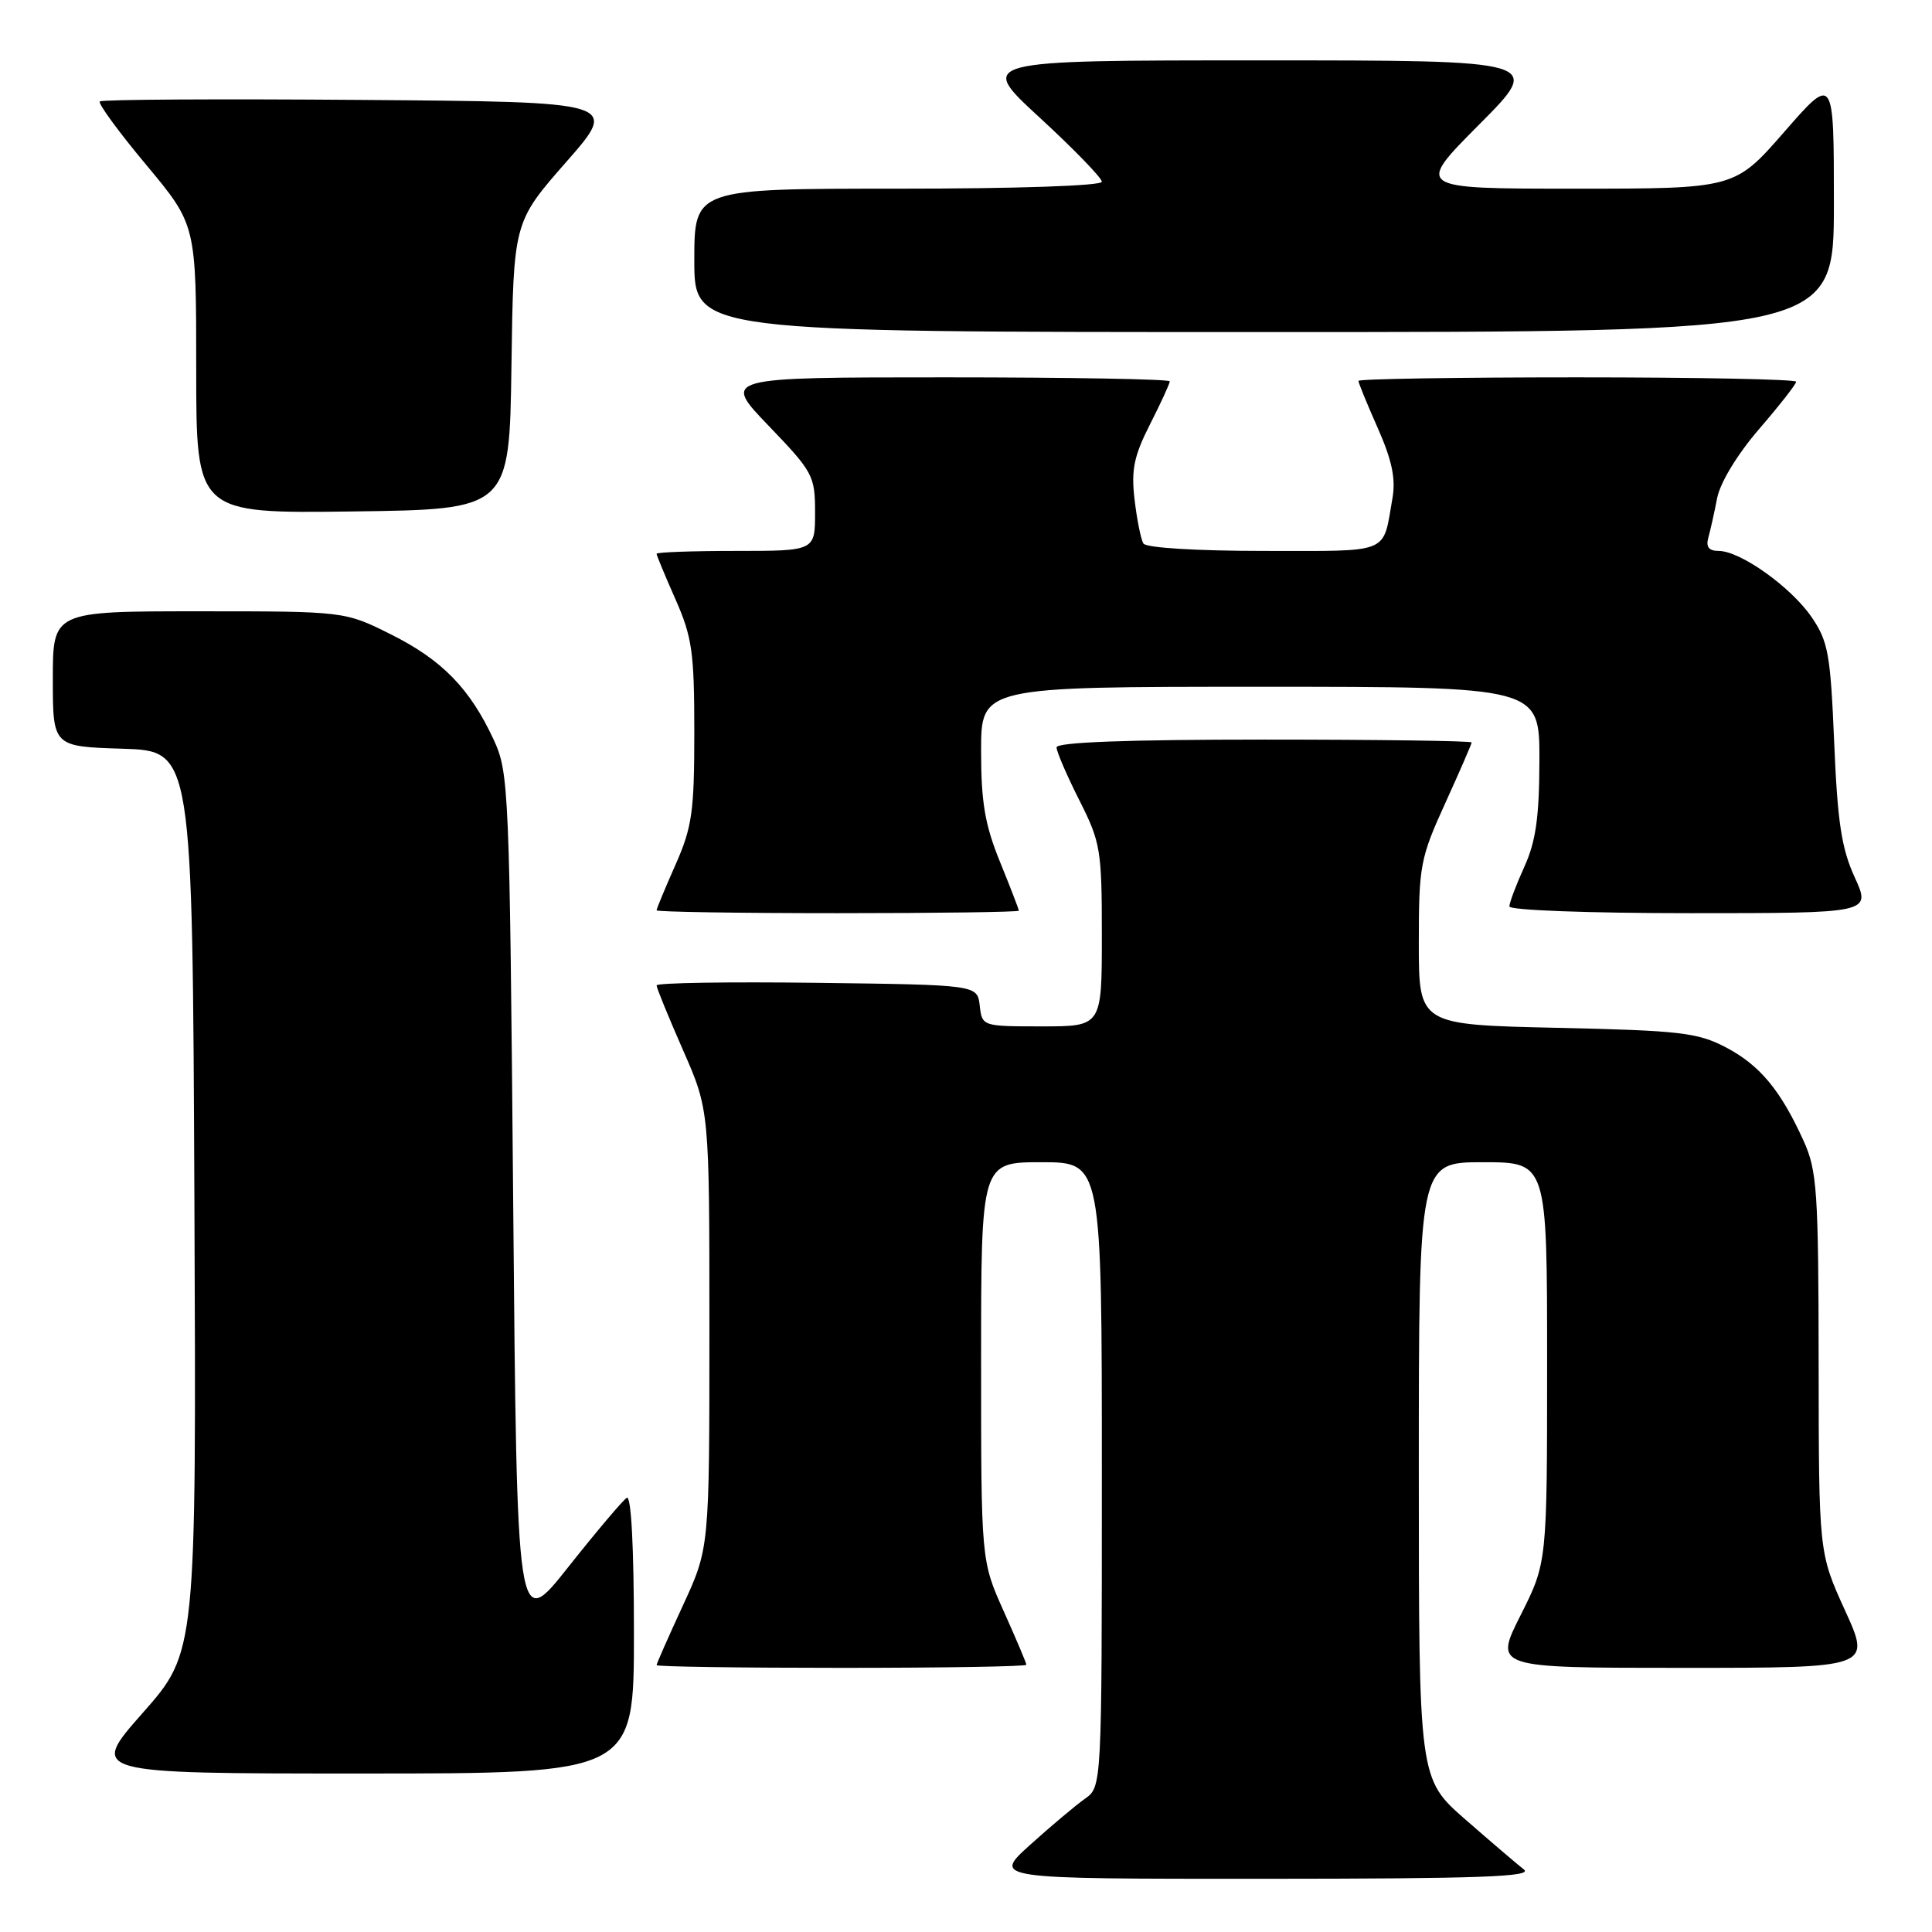<?xml version="1.0" encoding="UTF-8" standalone="no"?>
<!DOCTYPE svg PUBLIC "-//W3C//DTD SVG 1.1//EN" "http://www.w3.org/Graphics/SVG/1.1/DTD/svg11.dtd" >
<svg xmlns="http://www.w3.org/2000/svg" xmlns:xlink="http://www.w3.org/1999/xlink" version="1.1" viewBox="0 0 256 256">
 <g >
 <path fill="currentColor"
d=" M 201.93 247.72 C 201.07 247.05 197.58 244.07 194.18 241.10 C 188.00 235.70 188.00 235.70 188.00 194.85 C 188.00 154.00 188.00 154.00 196.50 154.00 C 205.00 154.00 205.00 154.00 205.00 180.52 C 205.00 207.05 205.00 207.05 201.49 214.02 C 197.97 221.00 197.97 221.00 222.96 221.00 C 247.95 221.00 247.95 221.00 244.47 213.38 C 241.00 205.75 241.00 205.75 240.98 180.63 C 240.96 157.83 240.77 155.10 238.99 151.18 C 235.94 144.45 233.19 141.14 228.67 138.77 C 224.93 136.82 222.60 136.55 206.25 136.19 C 188.00 135.78 188.00 135.78 188.00 124.95 C 188.00 114.69 188.19 113.70 191.50 106.43 C 193.42 102.21 195.00 98.58 195.00 98.38 C 195.00 98.17 182.62 98.00 167.50 98.00 C 149.33 98.00 140.00 98.35 140.00 99.03 C 140.00 99.59 141.35 102.73 143.00 106.00 C 145.84 111.62 146.00 112.59 146.00 123.97 C 146.00 136.00 146.00 136.00 138.07 136.00 C 130.15 136.00 130.13 135.99 129.82 133.25 C 129.50 130.50 129.50 130.50 108.25 130.23 C 96.56 130.08 87.00 130.23 87.00 130.57 C 87.00 130.90 88.58 134.76 90.50 139.14 C 94.00 147.10 94.00 147.10 94.00 176.11 C 94.00 205.13 94.00 205.13 90.50 212.71 C 88.58 216.87 87.00 220.44 87.00 220.64 C 87.00 220.84 98.03 221.00 111.50 221.00 C 124.97 221.00 136.00 220.82 136.00 220.59 C 136.00 220.37 134.65 217.18 133.00 213.50 C 130.00 206.81 130.00 206.81 130.00 180.41 C 130.00 154.00 130.00 154.00 138.00 154.00 C 146.00 154.00 146.00 154.00 146.00 195.38 C 146.00 236.77 146.00 236.77 143.75 238.35 C 142.51 239.23 139.25 241.97 136.50 244.45 C 131.50 248.96 131.50 248.96 167.50 248.95 C 195.99 248.94 203.17 248.68 201.93 247.72 Z  M 84.00 216.44 C 84.00 205.04 83.64 198.11 83.05 198.47 C 82.53 198.79 79.05 202.91 75.30 207.64 C 68.50 216.23 68.50 216.23 68.00 159.36 C 67.52 104.32 67.43 102.36 65.41 98.00 C 62.26 91.22 58.57 87.44 51.80 84.06 C 45.68 81.00 45.68 81.00 26.34 81.00 C 7.00 81.00 7.00 81.00 7.00 89.96 C 7.00 98.92 7.00 98.92 16.25 99.21 C 25.50 99.50 25.50 99.50 25.76 159.21 C 26.02 218.91 26.02 218.91 18.92 226.96 C 11.82 235.00 11.82 235.00 47.91 235.00 C 84.00 235.00 84.00 235.00 84.00 216.44 Z  M 135.00 120.67 C 135.00 120.49 133.88 117.58 132.50 114.19 C 130.51 109.30 130.00 106.30 130.00 99.52 C 130.00 91.00 130.00 91.00 167.00 91.00 C 204.00 91.00 204.00 91.00 203.98 100.75 C 203.96 108.29 203.51 111.49 201.98 114.86 C 200.89 117.26 200.00 119.62 200.00 120.11 C 200.00 120.61 210.61 121.00 223.96 121.00 C 247.93 121.00 247.93 121.00 245.76 116.25 C 244.01 112.44 243.48 108.92 243.04 98.42 C 242.55 86.66 242.25 84.99 240.04 81.76 C 237.30 77.77 230.60 73.00 227.73 73.00 C 226.43 73.00 226.02 72.47 226.36 71.25 C 226.63 70.29 227.16 67.92 227.53 66.00 C 227.94 63.93 230.22 60.18 233.11 56.83 C 235.80 53.71 238.00 50.90 238.00 50.58 C 238.00 50.26 224.95 50.00 209.00 50.00 C 193.05 50.00 180.00 50.21 180.00 50.47 C 180.00 50.73 181.15 53.54 182.56 56.72 C 184.44 60.97 184.96 63.43 184.51 66.00 C 183.19 73.53 184.48 73.00 167.49 73.00 C 158.57 73.00 151.86 72.59 151.51 72.02 C 151.18 71.49 150.65 68.88 150.34 66.22 C 149.87 62.27 150.24 60.45 152.38 56.23 C 153.82 53.39 155.00 50.83 155.00 50.53 C 155.00 50.24 141.65 50.00 125.34 50.00 C 95.68 50.00 95.68 50.00 101.84 56.41 C 107.74 62.55 108.00 63.04 108.00 67.91 C 108.00 73.00 108.00 73.00 97.50 73.00 C 91.72 73.00 87.00 73.17 87.00 73.38 C 87.00 73.58 88.12 76.29 89.50 79.40 C 91.71 84.40 92.00 86.43 92.00 97.00 C 92.00 107.57 91.71 109.60 89.50 114.60 C 88.12 117.71 87.00 120.42 87.00 120.62 C 87.00 120.83 97.80 121.00 111.00 121.00 C 124.20 121.00 135.00 120.85 135.00 120.67 Z  M 67.77 48.46 C 68.04 29.43 68.04 29.43 75.03 21.46 C 82.02 13.50 82.02 13.50 47.86 13.24 C 29.07 13.09 13.48 13.18 13.22 13.44 C 12.97 13.70 15.73 17.49 19.38 21.85 C 26.00 29.79 26.00 29.79 26.00 48.92 C 26.00 68.04 26.00 68.04 46.75 67.77 C 67.50 67.50 67.50 67.50 67.77 48.46 Z  M 243.00 26.97 C 243.00 9.94 243.00 9.94 236.43 17.47 C 229.86 25.00 229.86 25.00 208.70 25.00 C 187.54 25.00 187.54 25.00 196.00 16.50 C 204.46 8.00 204.46 8.00 166.99 8.00 C 129.52 8.00 129.52 8.00 137.76 15.58 C 142.29 19.75 146.00 23.58 146.00 24.08 C 146.00 24.62 134.75 25.00 119.00 25.00 C 92.00 25.00 92.00 25.00 92.00 34.50 C 92.00 44.00 92.00 44.00 167.50 44.00 C 243.00 44.00 243.00 44.00 243.00 26.97 Z "/>
</g>
</svg>